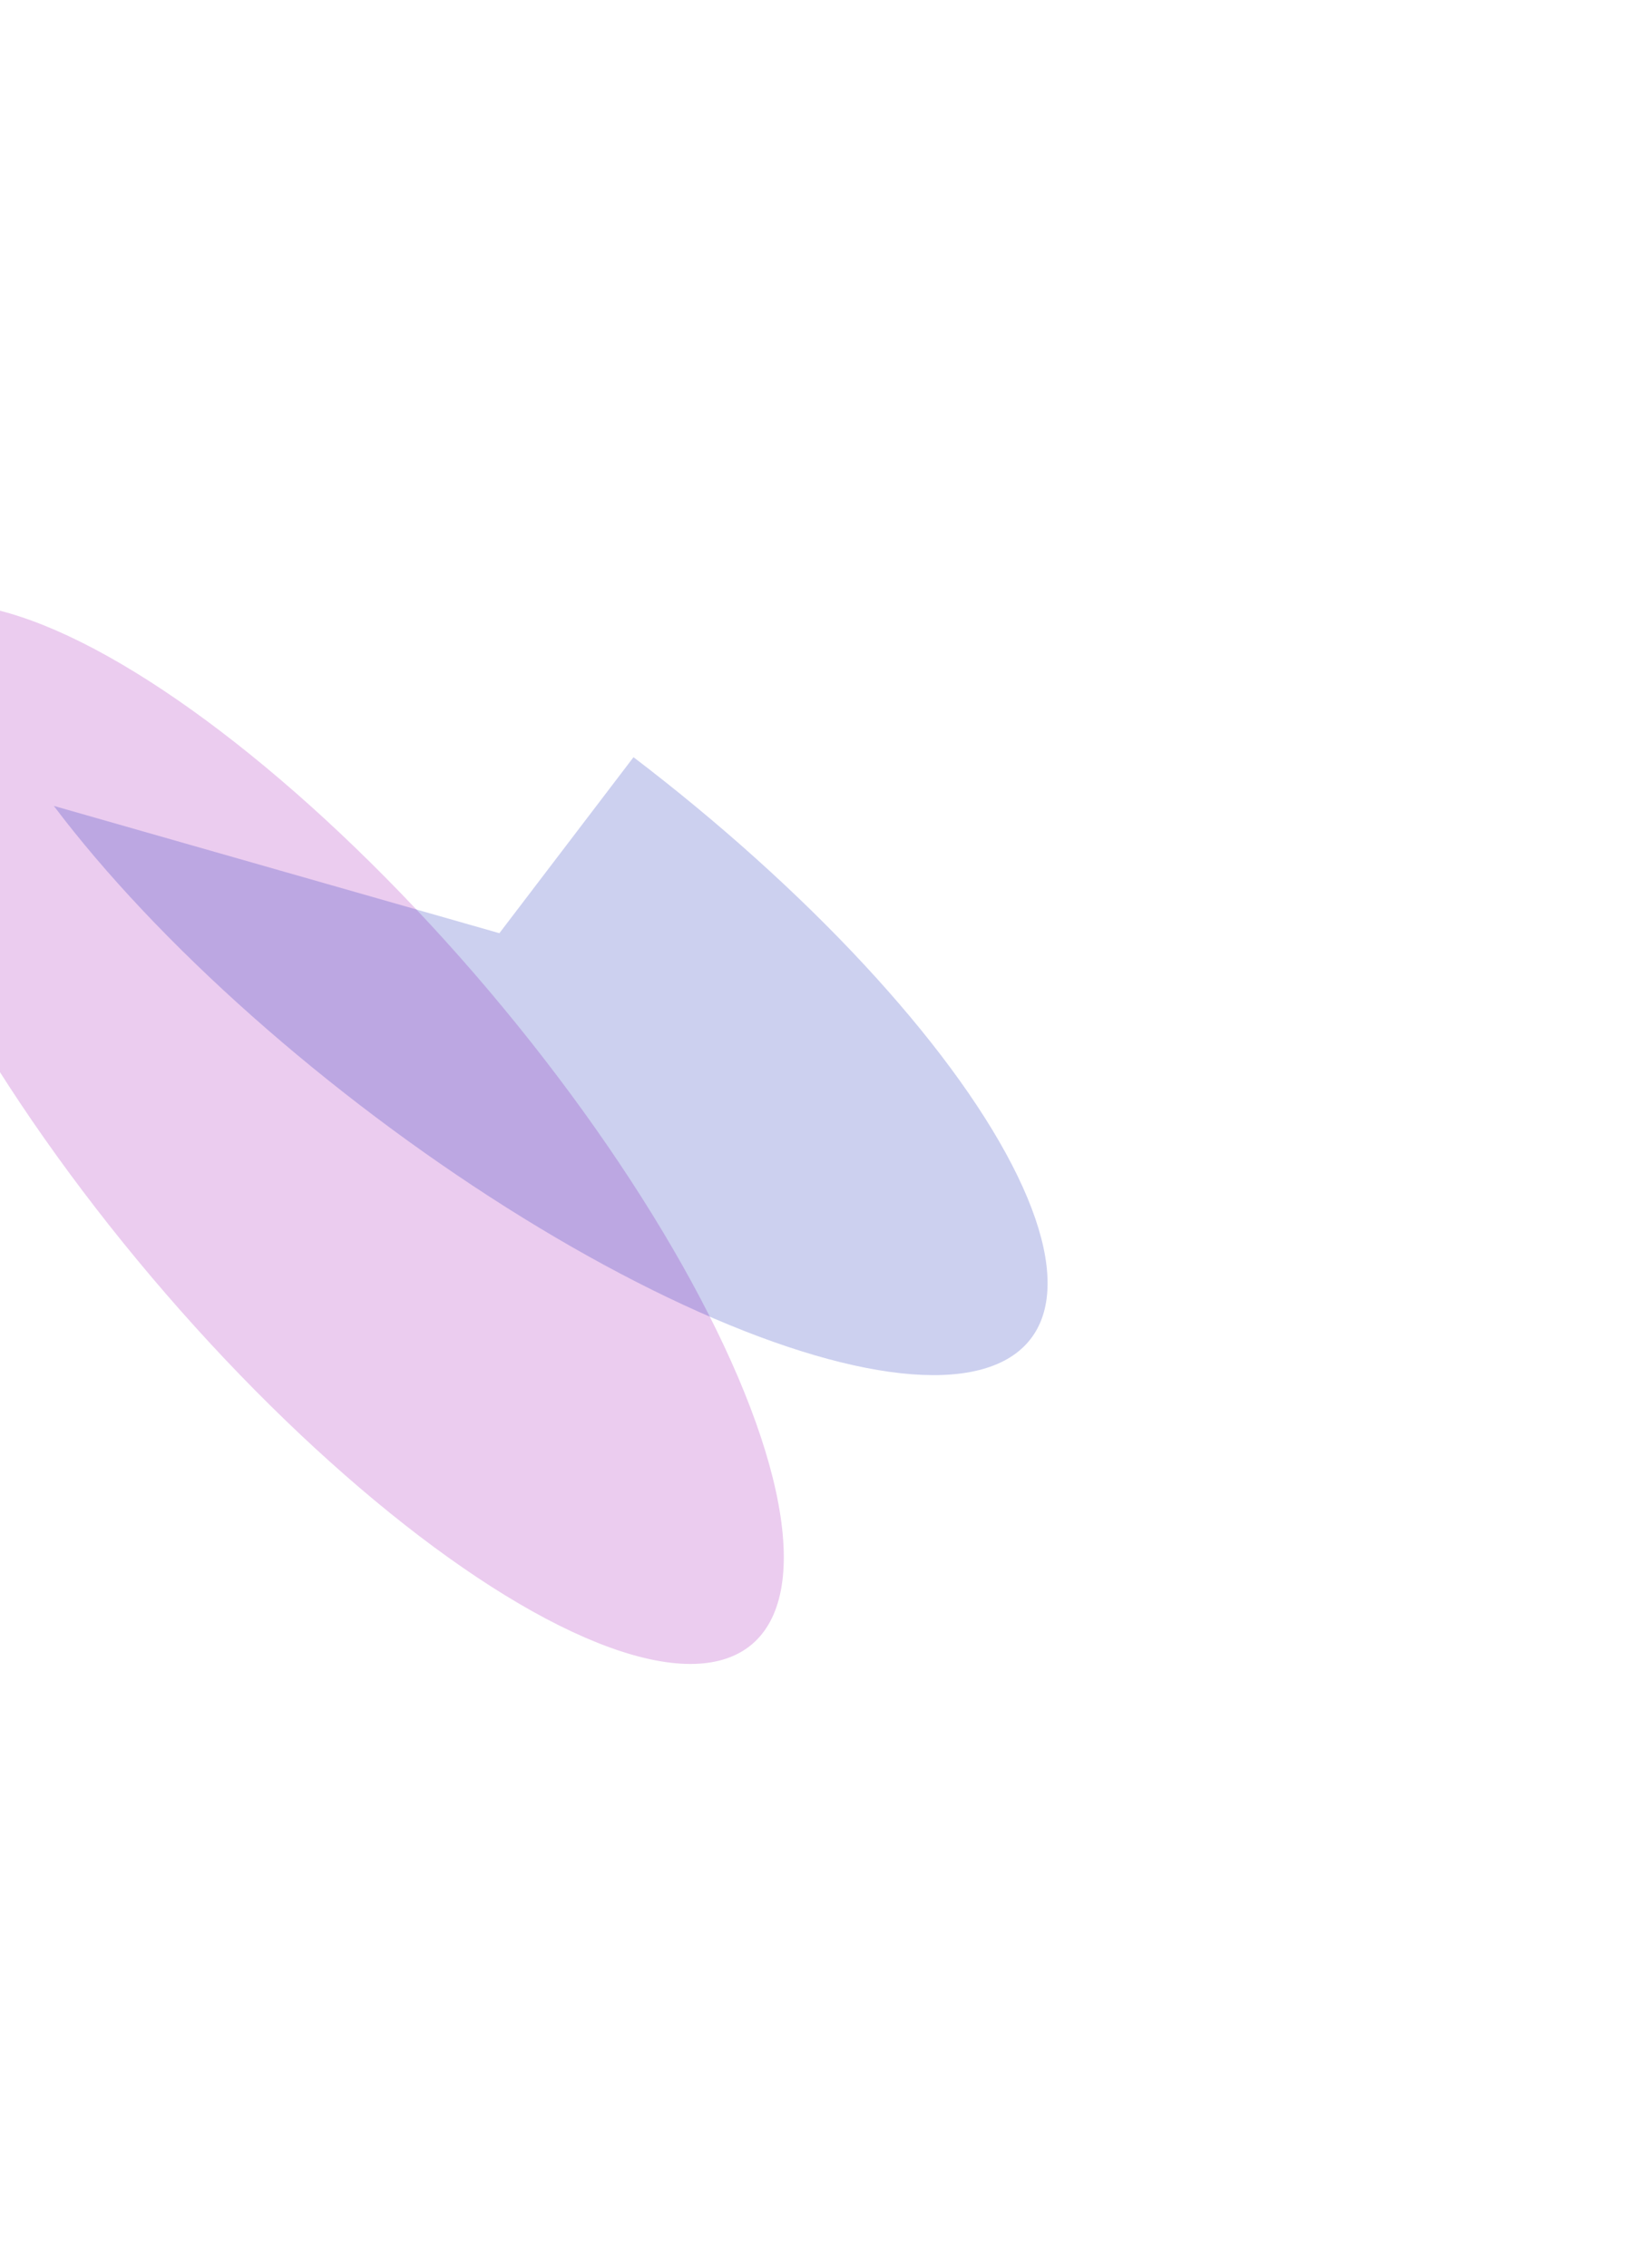 <svg width="548" height="753" viewBox="0 0 548 753" fill="none" xmlns="http://www.w3.org/2000/svg">
<g opacity="0.2" filter="url(#filter0_f_8_321)">
<ellipse cx="106.353" cy="376.429" rx="73.475" ry="221.981" transform="rotate(-40.234 106.353 376.429)" fill="#9900B1"/>
</g>
<g opacity="0.2" filter="url(#filter1_f_8_321)">
<path d="M210.403 251.381C238.81 273.037 265.068 296.643 286.947 320.193C308.825 343.743 325.679 366.542 336.075 386.654C346.472 406.766 350.105 423.597 346.666 435.718C343.226 447.839 332.817 454.892 316.32 456.277C299.824 457.662 277.728 453.339 251.909 443.675C226.091 434.011 197.311 419.291 168.016 400.766C138.72 382.241 109.774 360.457 83.634 337.265C57.494 314.073 34.934 290.157 17.868 267.548L165.858 309.813L210.403 251.381Z" fill="#0012B1"/>
</g>
<defs>
<filter id="filter0_f_8_321" x="-247.65" y="0.402" width="708.006" height="752.055" filterUnits="userSpaceOnUse" color-interpolation-filters="sRGB">
<feFlood flood-opacity="0" result="BackgroundImageFix"/>
<feBlend mode="normal" in="SourceGraphic" in2="BackgroundImageFix" result="shape"/>
<feGaussianBlur stdDeviation="100" result="effect1_foregroundBlur_8_321"/>
</filter>
<filter id="filter1_f_8_321" x="-182.132" y="51.381" width="730.056" height="605.148" filterUnits="userSpaceOnUse" color-interpolation-filters="sRGB">
<feFlood flood-opacity="0" result="BackgroundImageFix"/>
<feBlend mode="normal" in="SourceGraphic" in2="BackgroundImageFix" result="shape"/>
<feGaussianBlur stdDeviation="100" result="effect1_foregroundBlur_8_321"/>
</filter>
</defs>
</svg>
